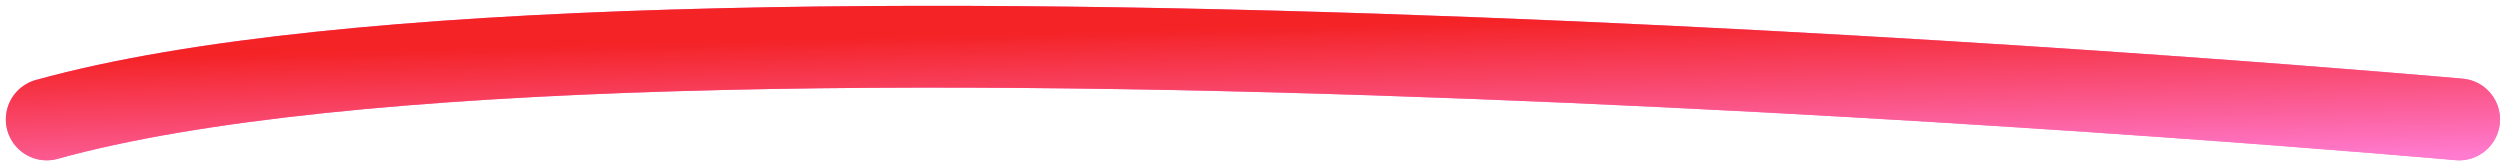 <svg width="214" height="14" viewBox="0 0 214 14" fill="none" xmlns="http://www.w3.org/2000/svg">
<path d="M4 10.222C54.5 -3.778 210.5 10.222 210.5 10.222" stroke="#FF7BD0" stroke-width="7" stroke-linecap="round"/>
<path d="M4 10.222C54.5 -3.778 210.5 10.222 210.5 10.222" stroke="url(#paint0_linear_1_435)" stroke-width="7" stroke-linecap="round"/>
<defs>
<linearGradient id="paint0_linear_1_435" x1="-87.27" y1="7.412" x2="-86.911" y2="21.142" gradientUnits="userSpaceOnUse">
<stop stop-color="#F42326"/>
<stop offset="1" stop-color="#FF7BD0"/>
</linearGradient>
</defs>
</svg>
